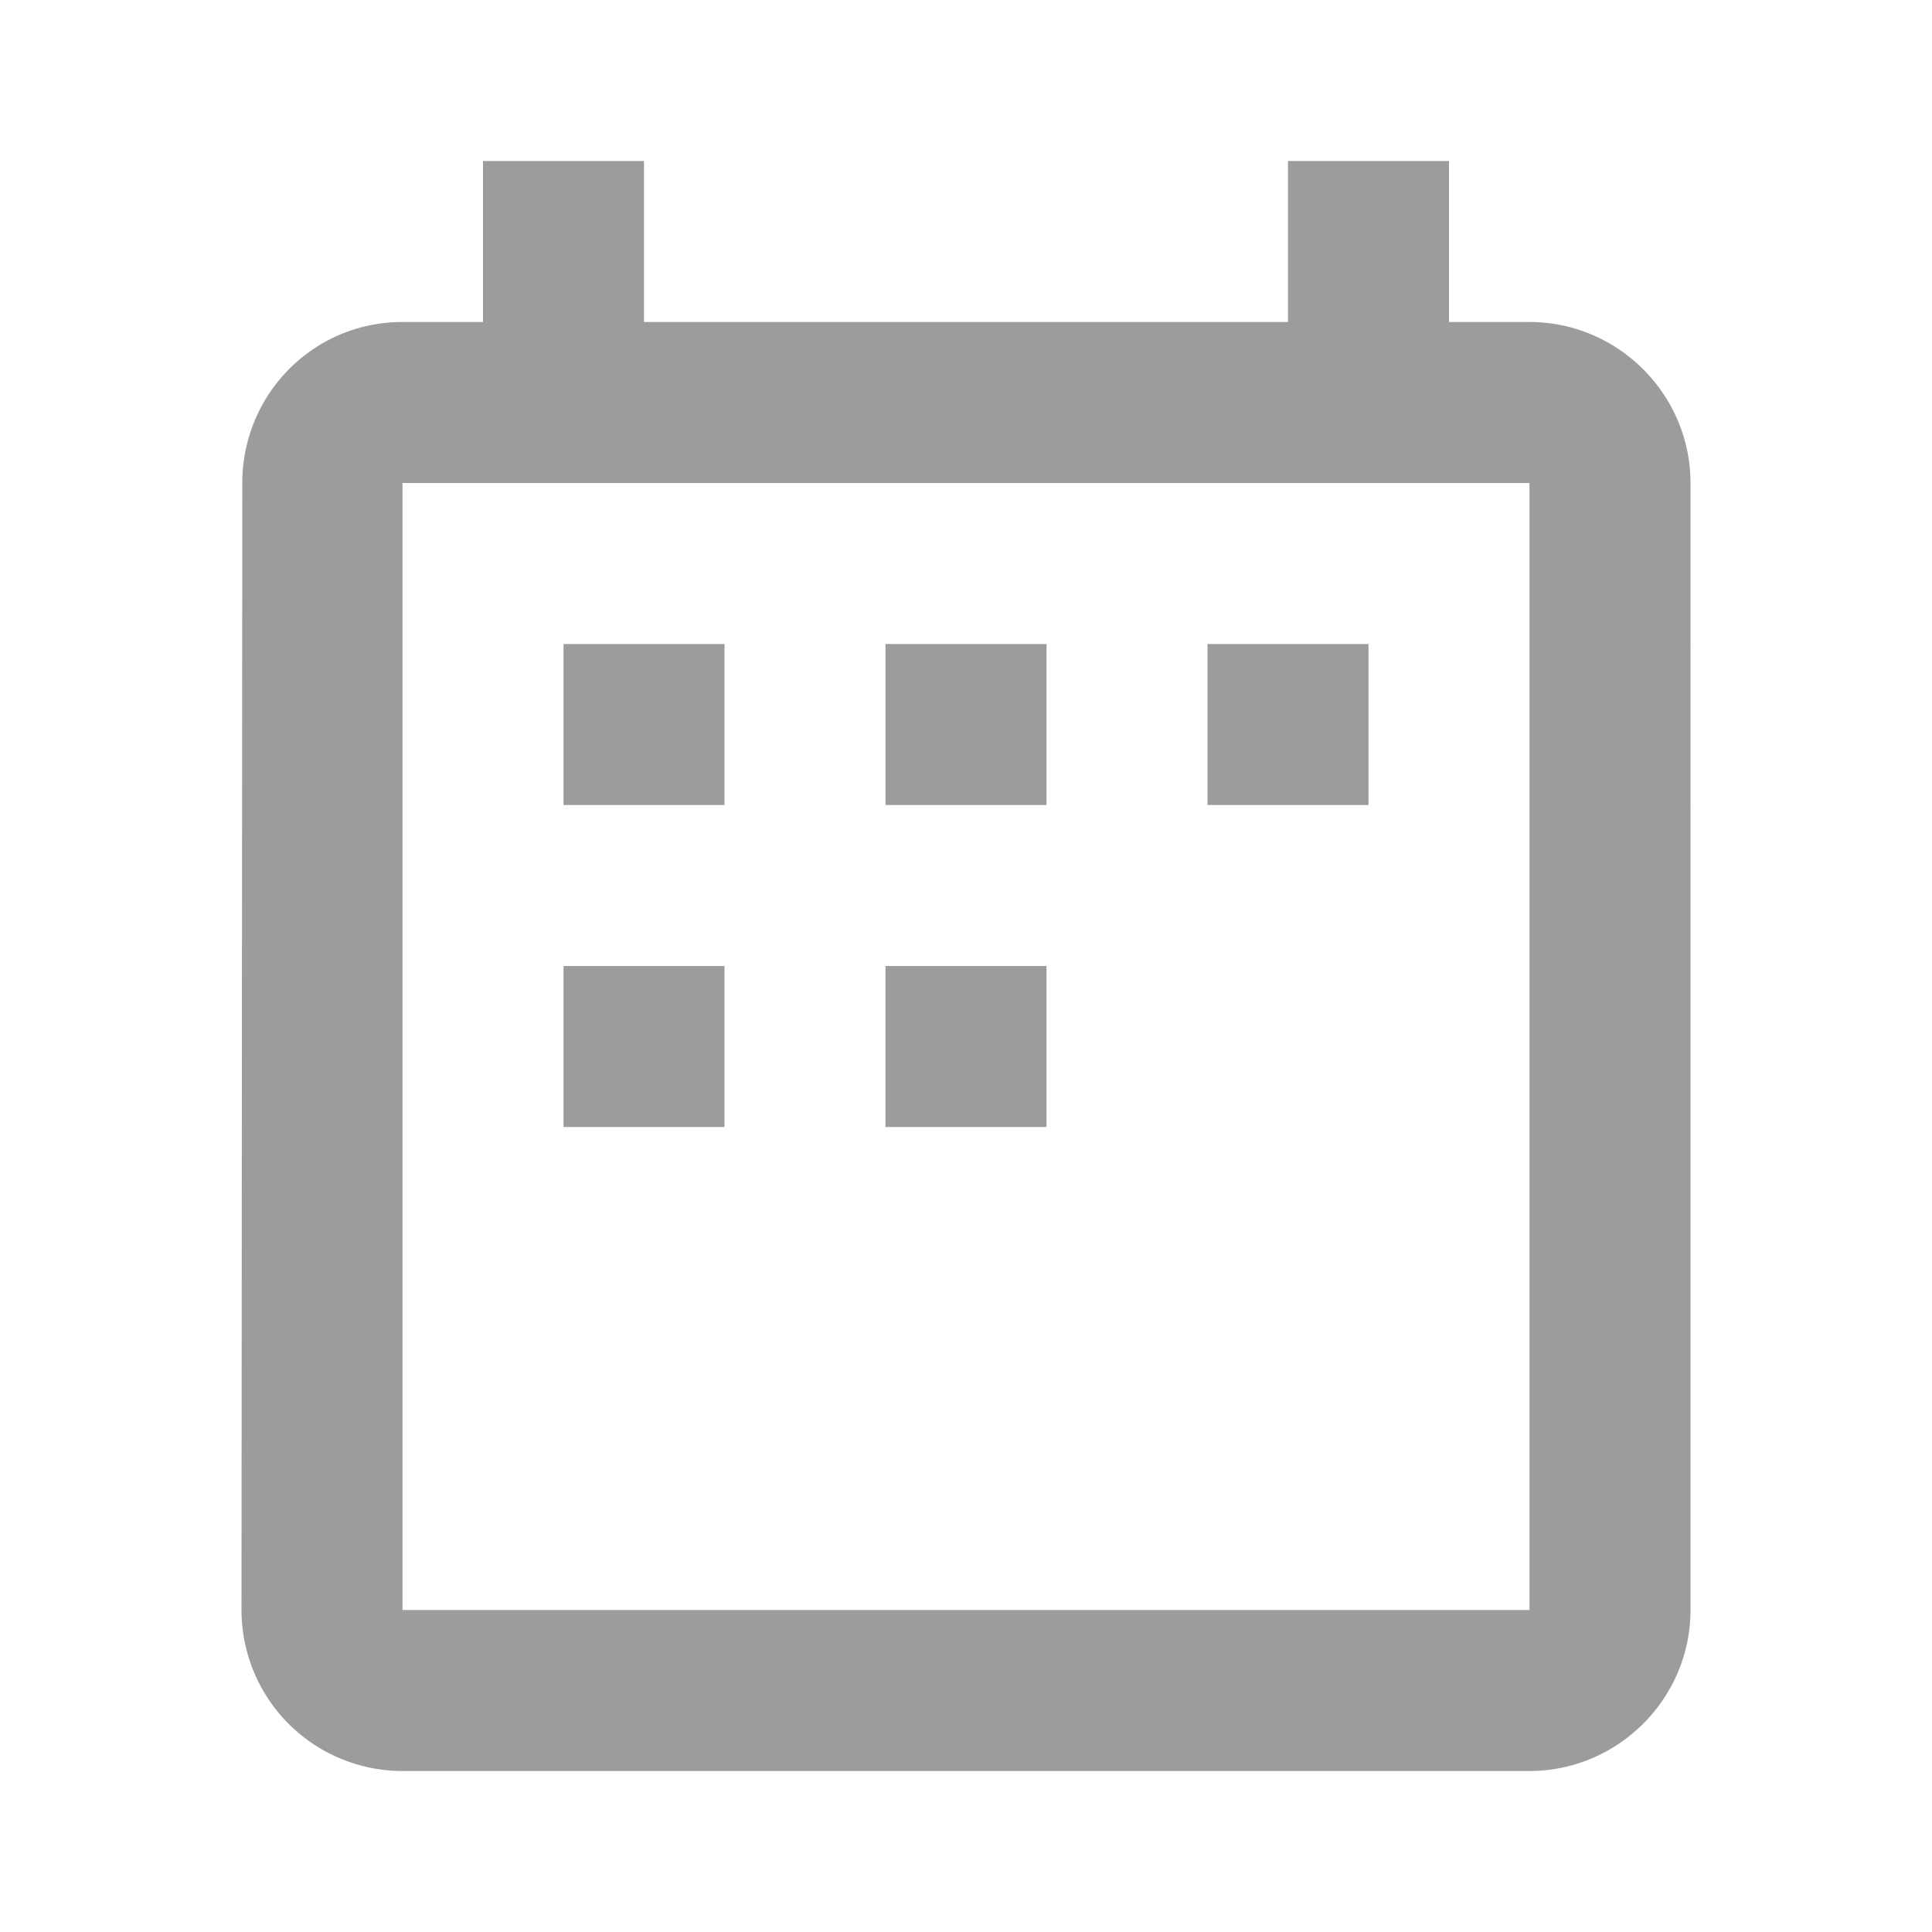 <svg width="24" height="24" viewBox="0 0 24 24" fill="none" xmlns="http://www.w3.org/2000/svg">
    <path d="M9 8H7v2h2V8zm4 0h-2v2h2V8zm4 0h-2v2h2V8zm2-4h-1V2h-2v2H8V2H6v2H5c-1.11 0-1.99.9-1.99 2L3 20a2 2 0 0 0 2 2h14c1.1 0 2-.9 2-2V6c0-1.1-.9-2-2-2zm0 16H5V6h14v14z" fill="#9C9C9C"/>
    <path d="M7 12h2v2H7v-2zM11 12h2v2h-2v-2z" fill="#9C9C9C"/>
</svg>
